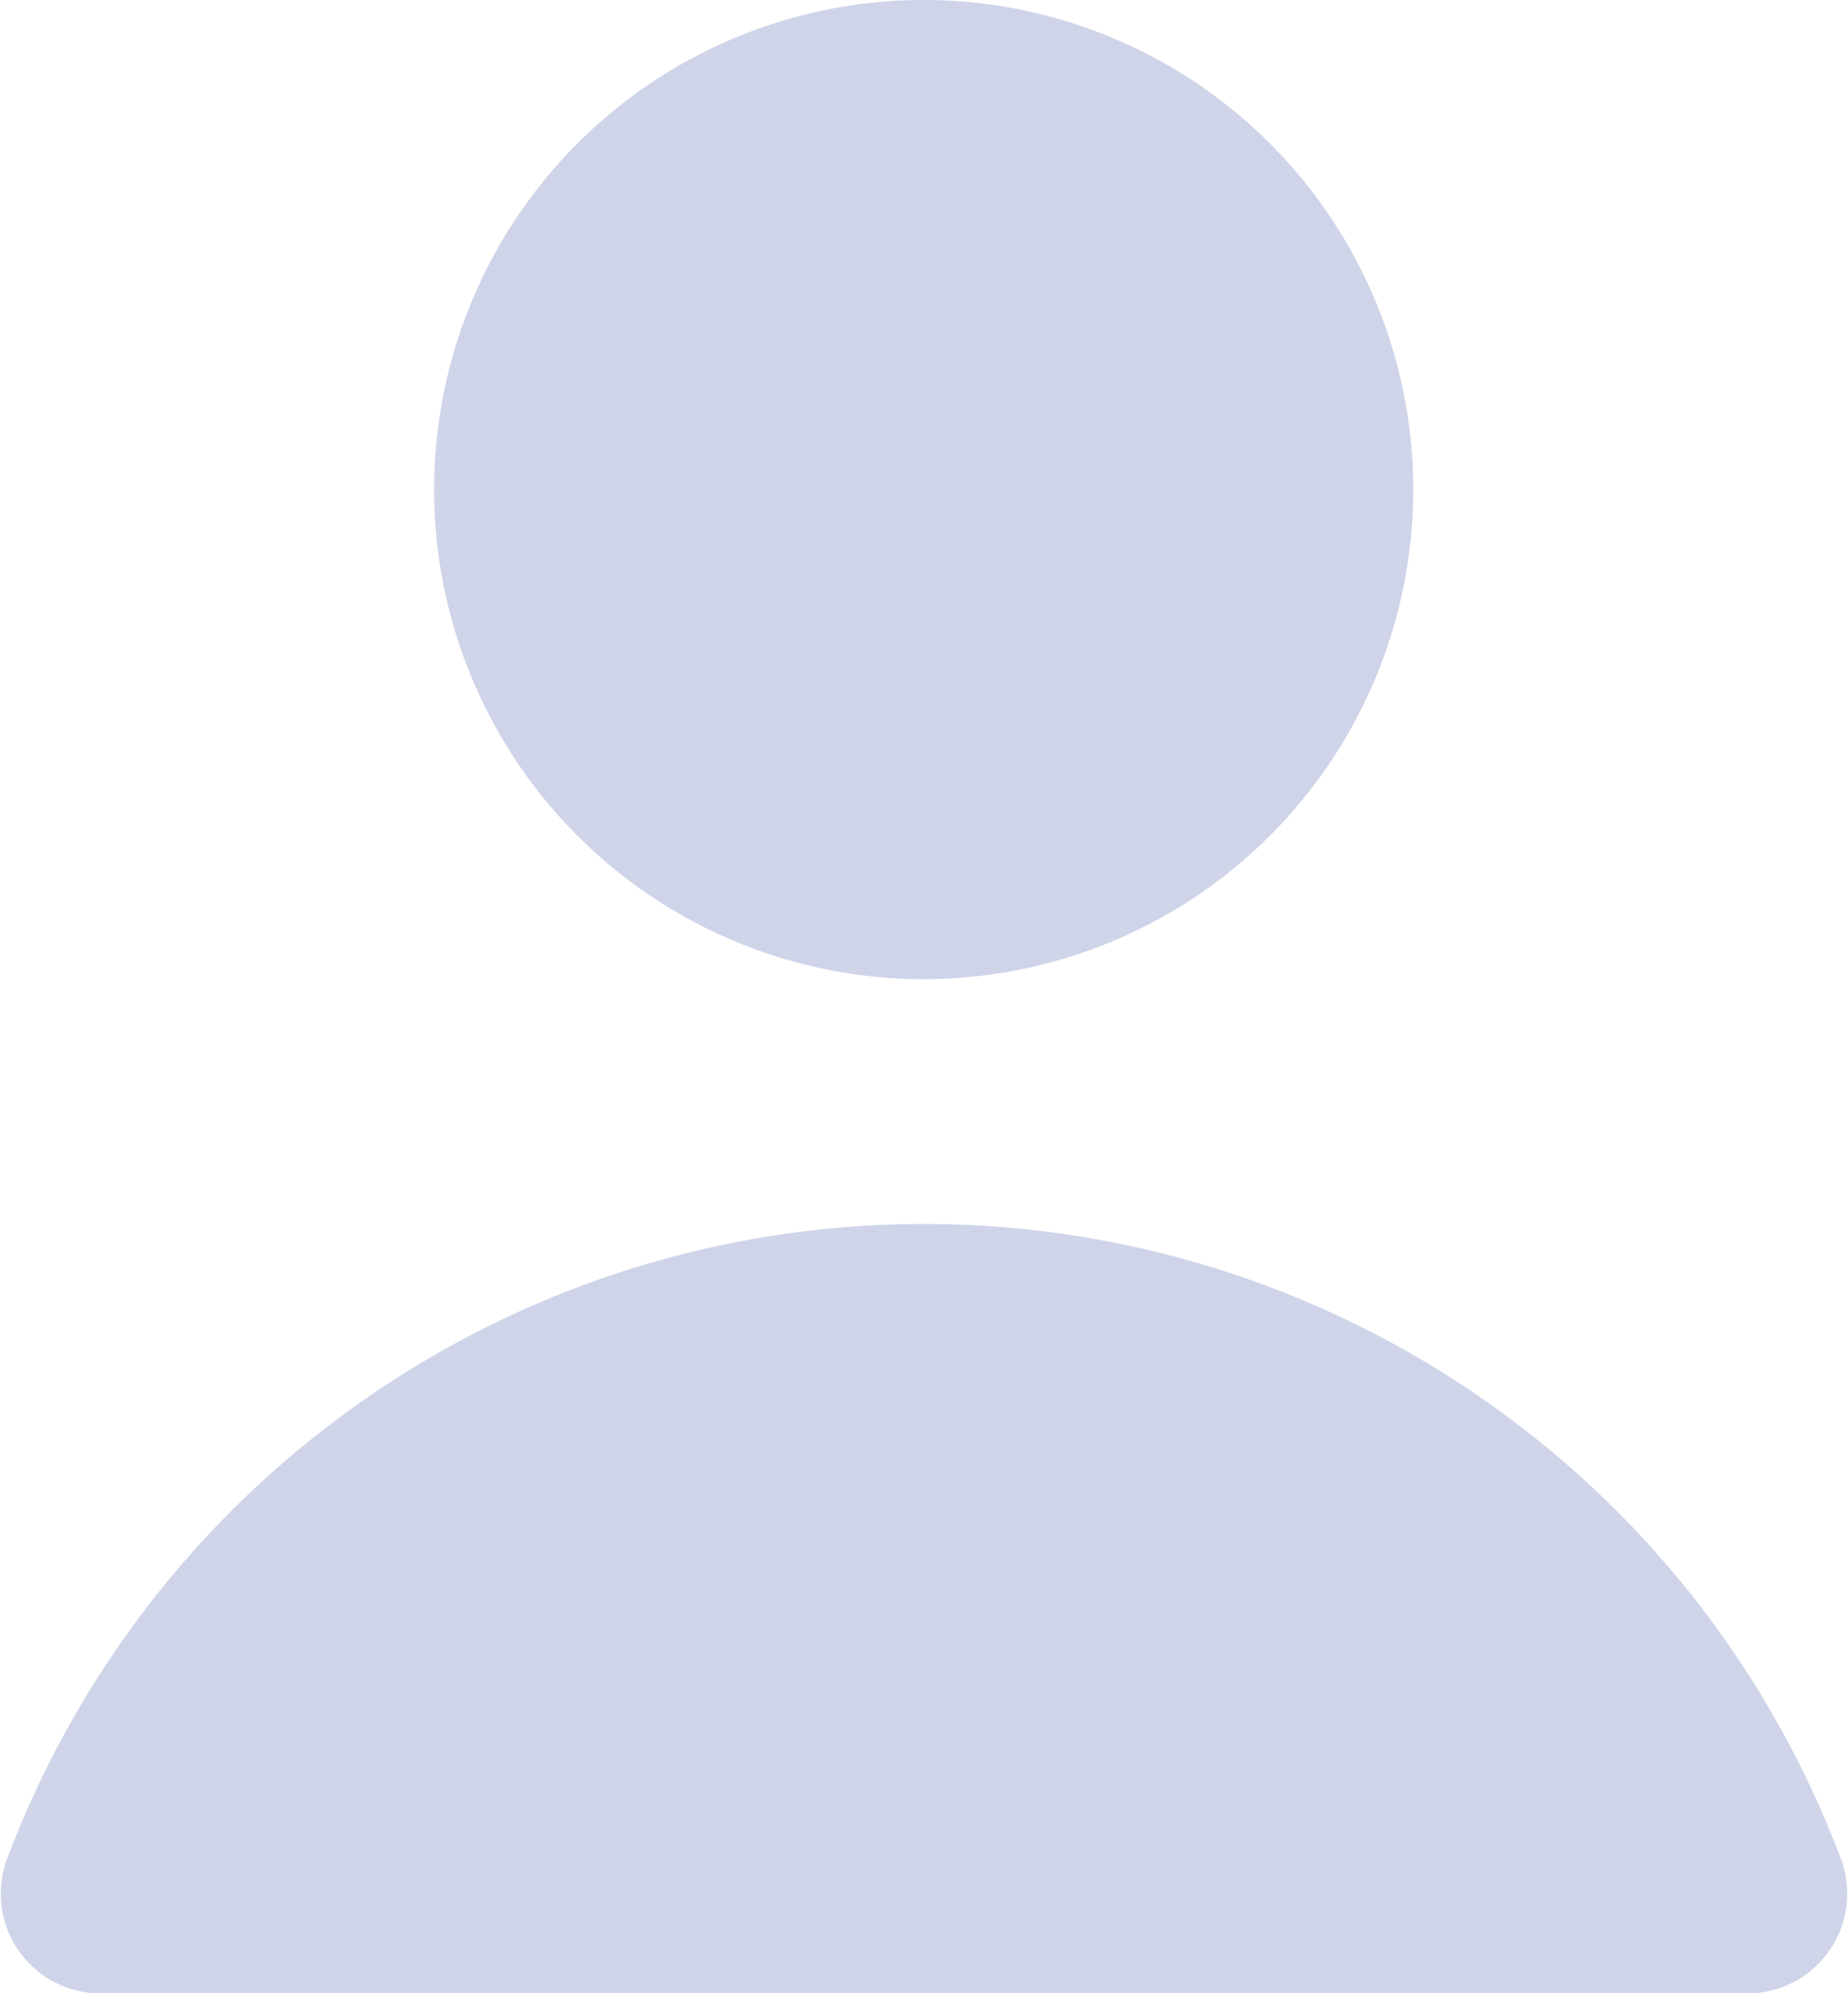 <svg xmlns="http://www.w3.org/2000/svg" width="72.787" height="78.507" viewBox="0 0 72.787 78.507">
  <path id="Path_52144" data-name="Path 52144" d="M37.221,48.456A38.579,38.579,0,0,0,1.069,73.563,3.928,3.928,0,0,0,4.96,78.757H69.481a3.928,3.928,0,0,0,3.89-5.194A38.579,38.579,0,0,0,37.221,48.456ZM56.489,19.532A19.282,19.282,0,1,1,37.207.25,19.282,19.282,0,0,1,56.489,19.532Z" transform="translate(-0.827 -0.25)" fill="#364ea2" fillRule="evenodd" opacity="0.24"/>
</svg>

